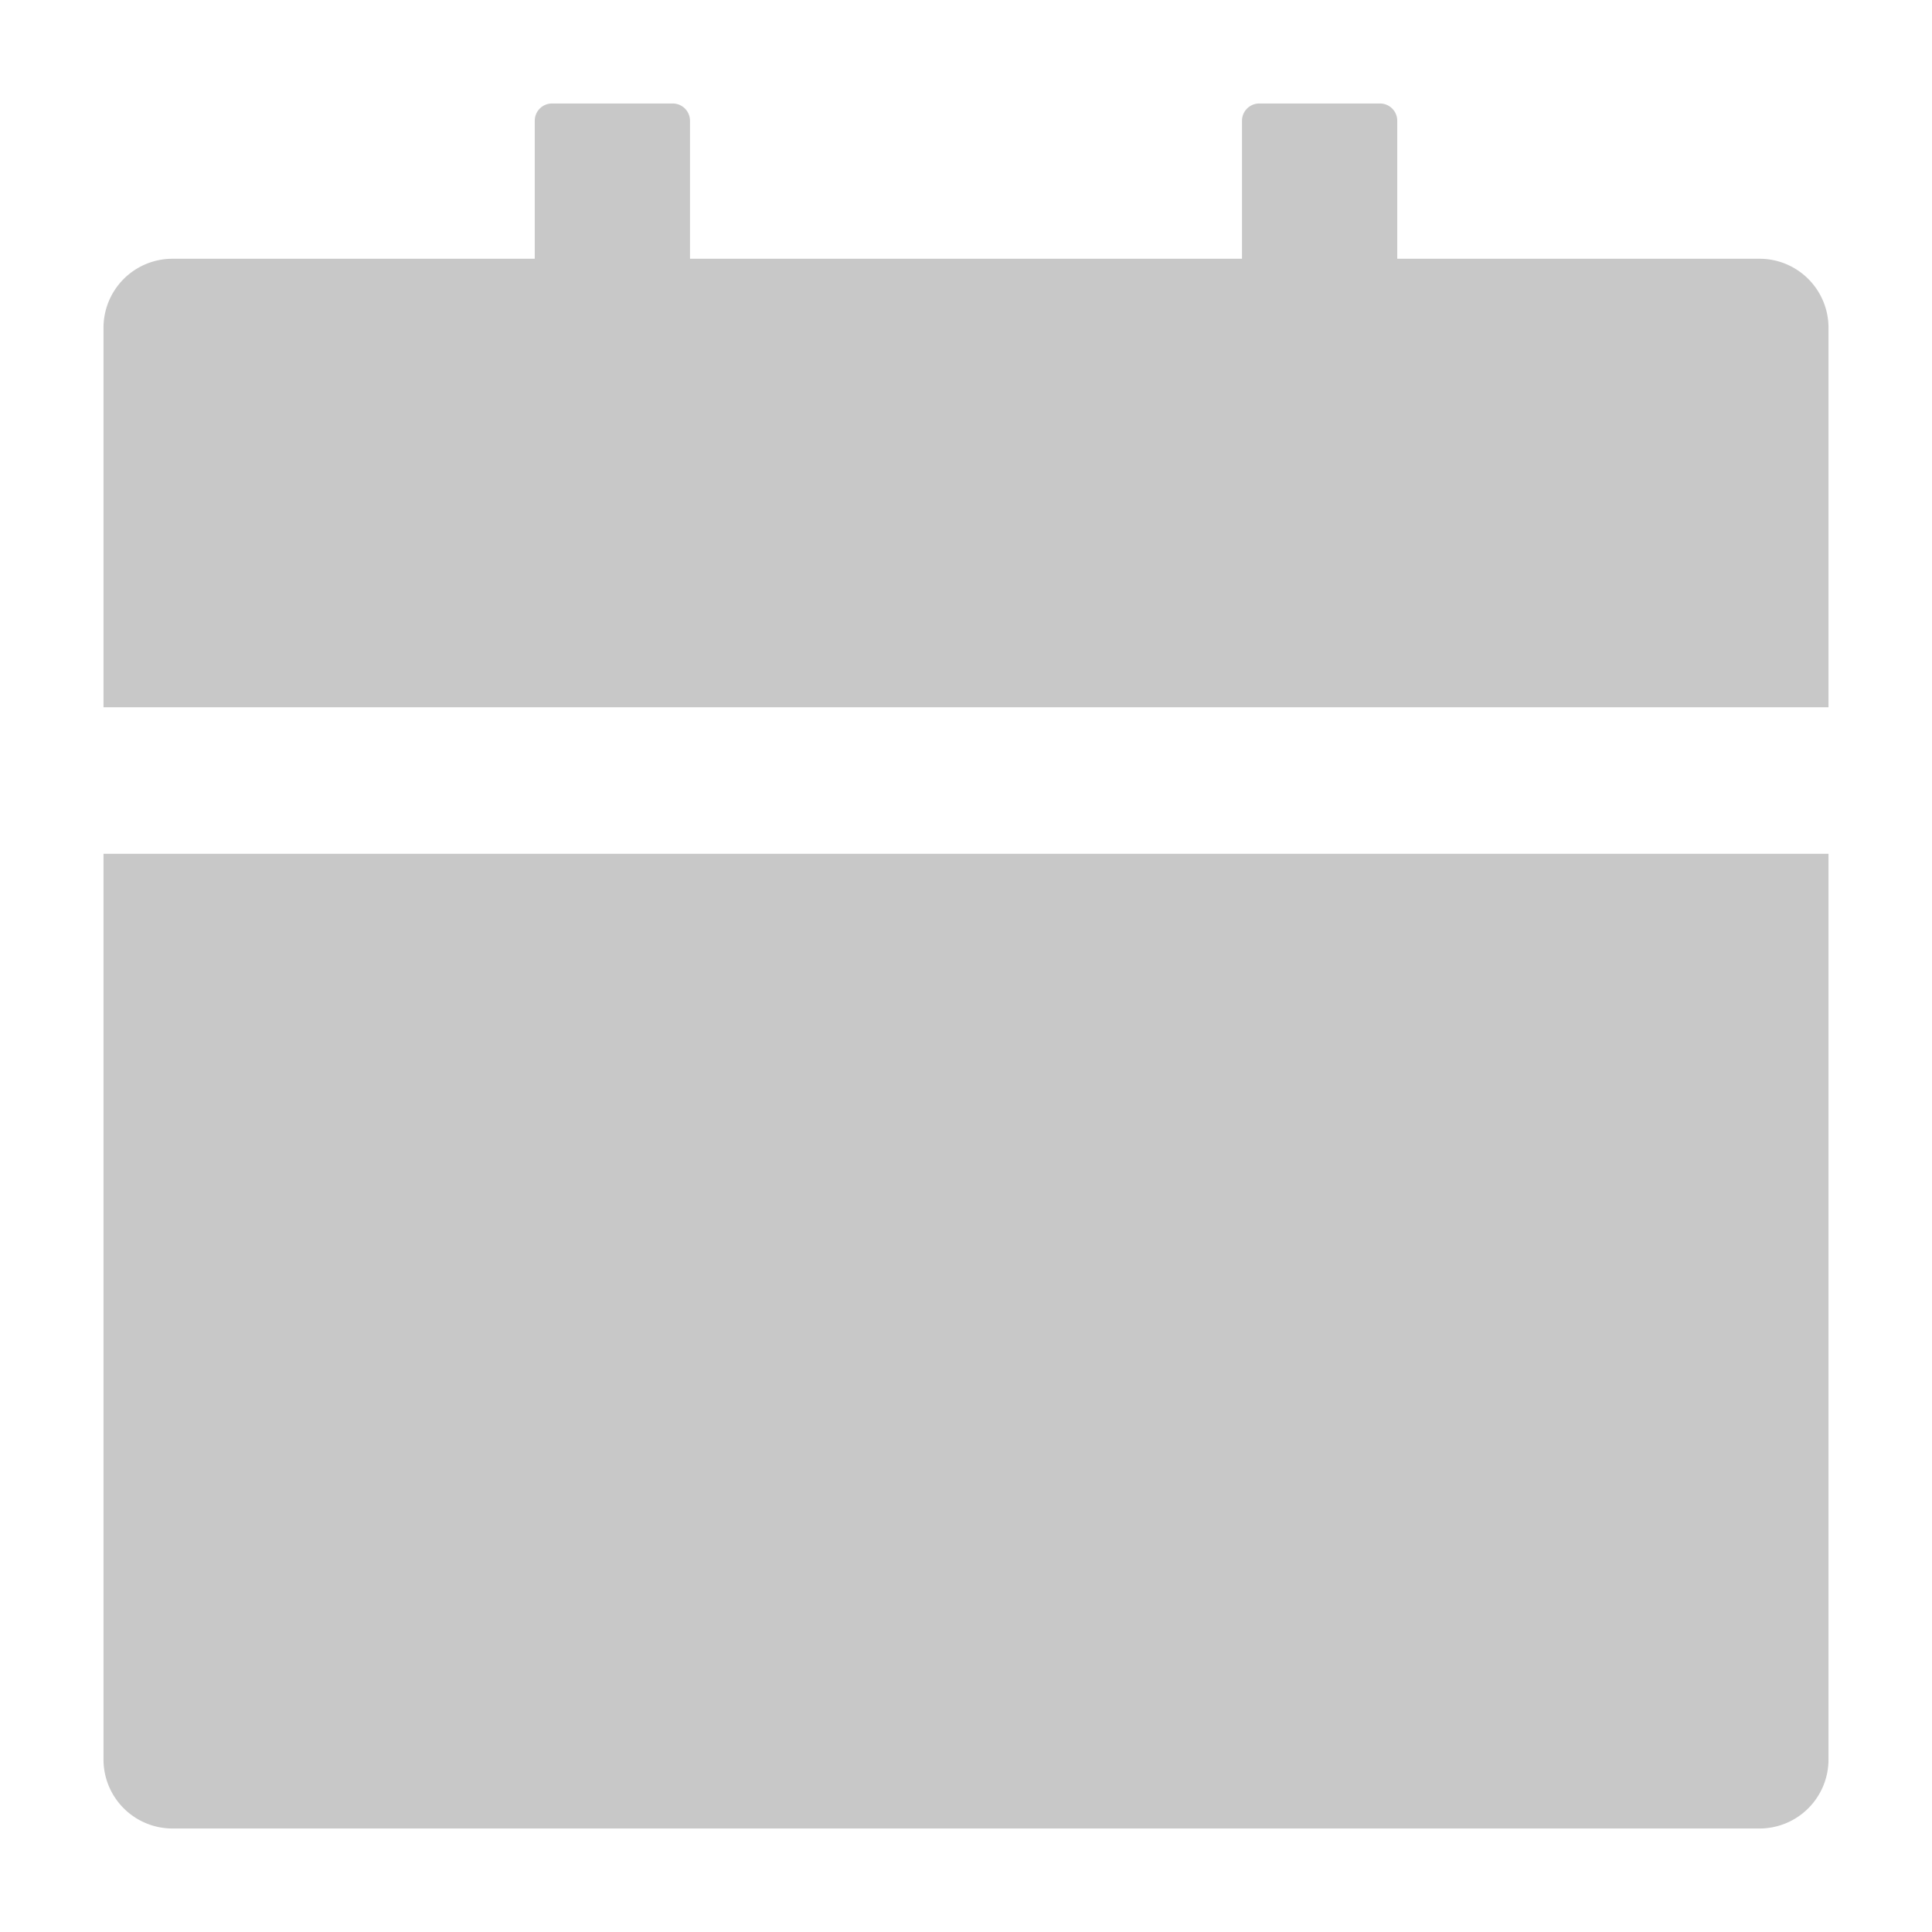 <svg width="14" height="14" fill="none" xmlns="http://www.w3.org/2000/svg"><path d="M.75 12.75a.5.5 0 00.5.5h11.5a.5.5 0 00.5-.5V6.187H.75v6.563zm12-10.875h-2.625v-1A.125.125 0 0010 .75h-.875A.125.125 0 009 .875v1H5v-1A.125.125 0 004.875.75H4a.125.125 0 00-.125.125v1H1.25a.5.5 0 00-.5.5v2.75h12.5v-2.75a.5.5 0 00-.5-.5z" fill="#C8C8C8"/></svg>